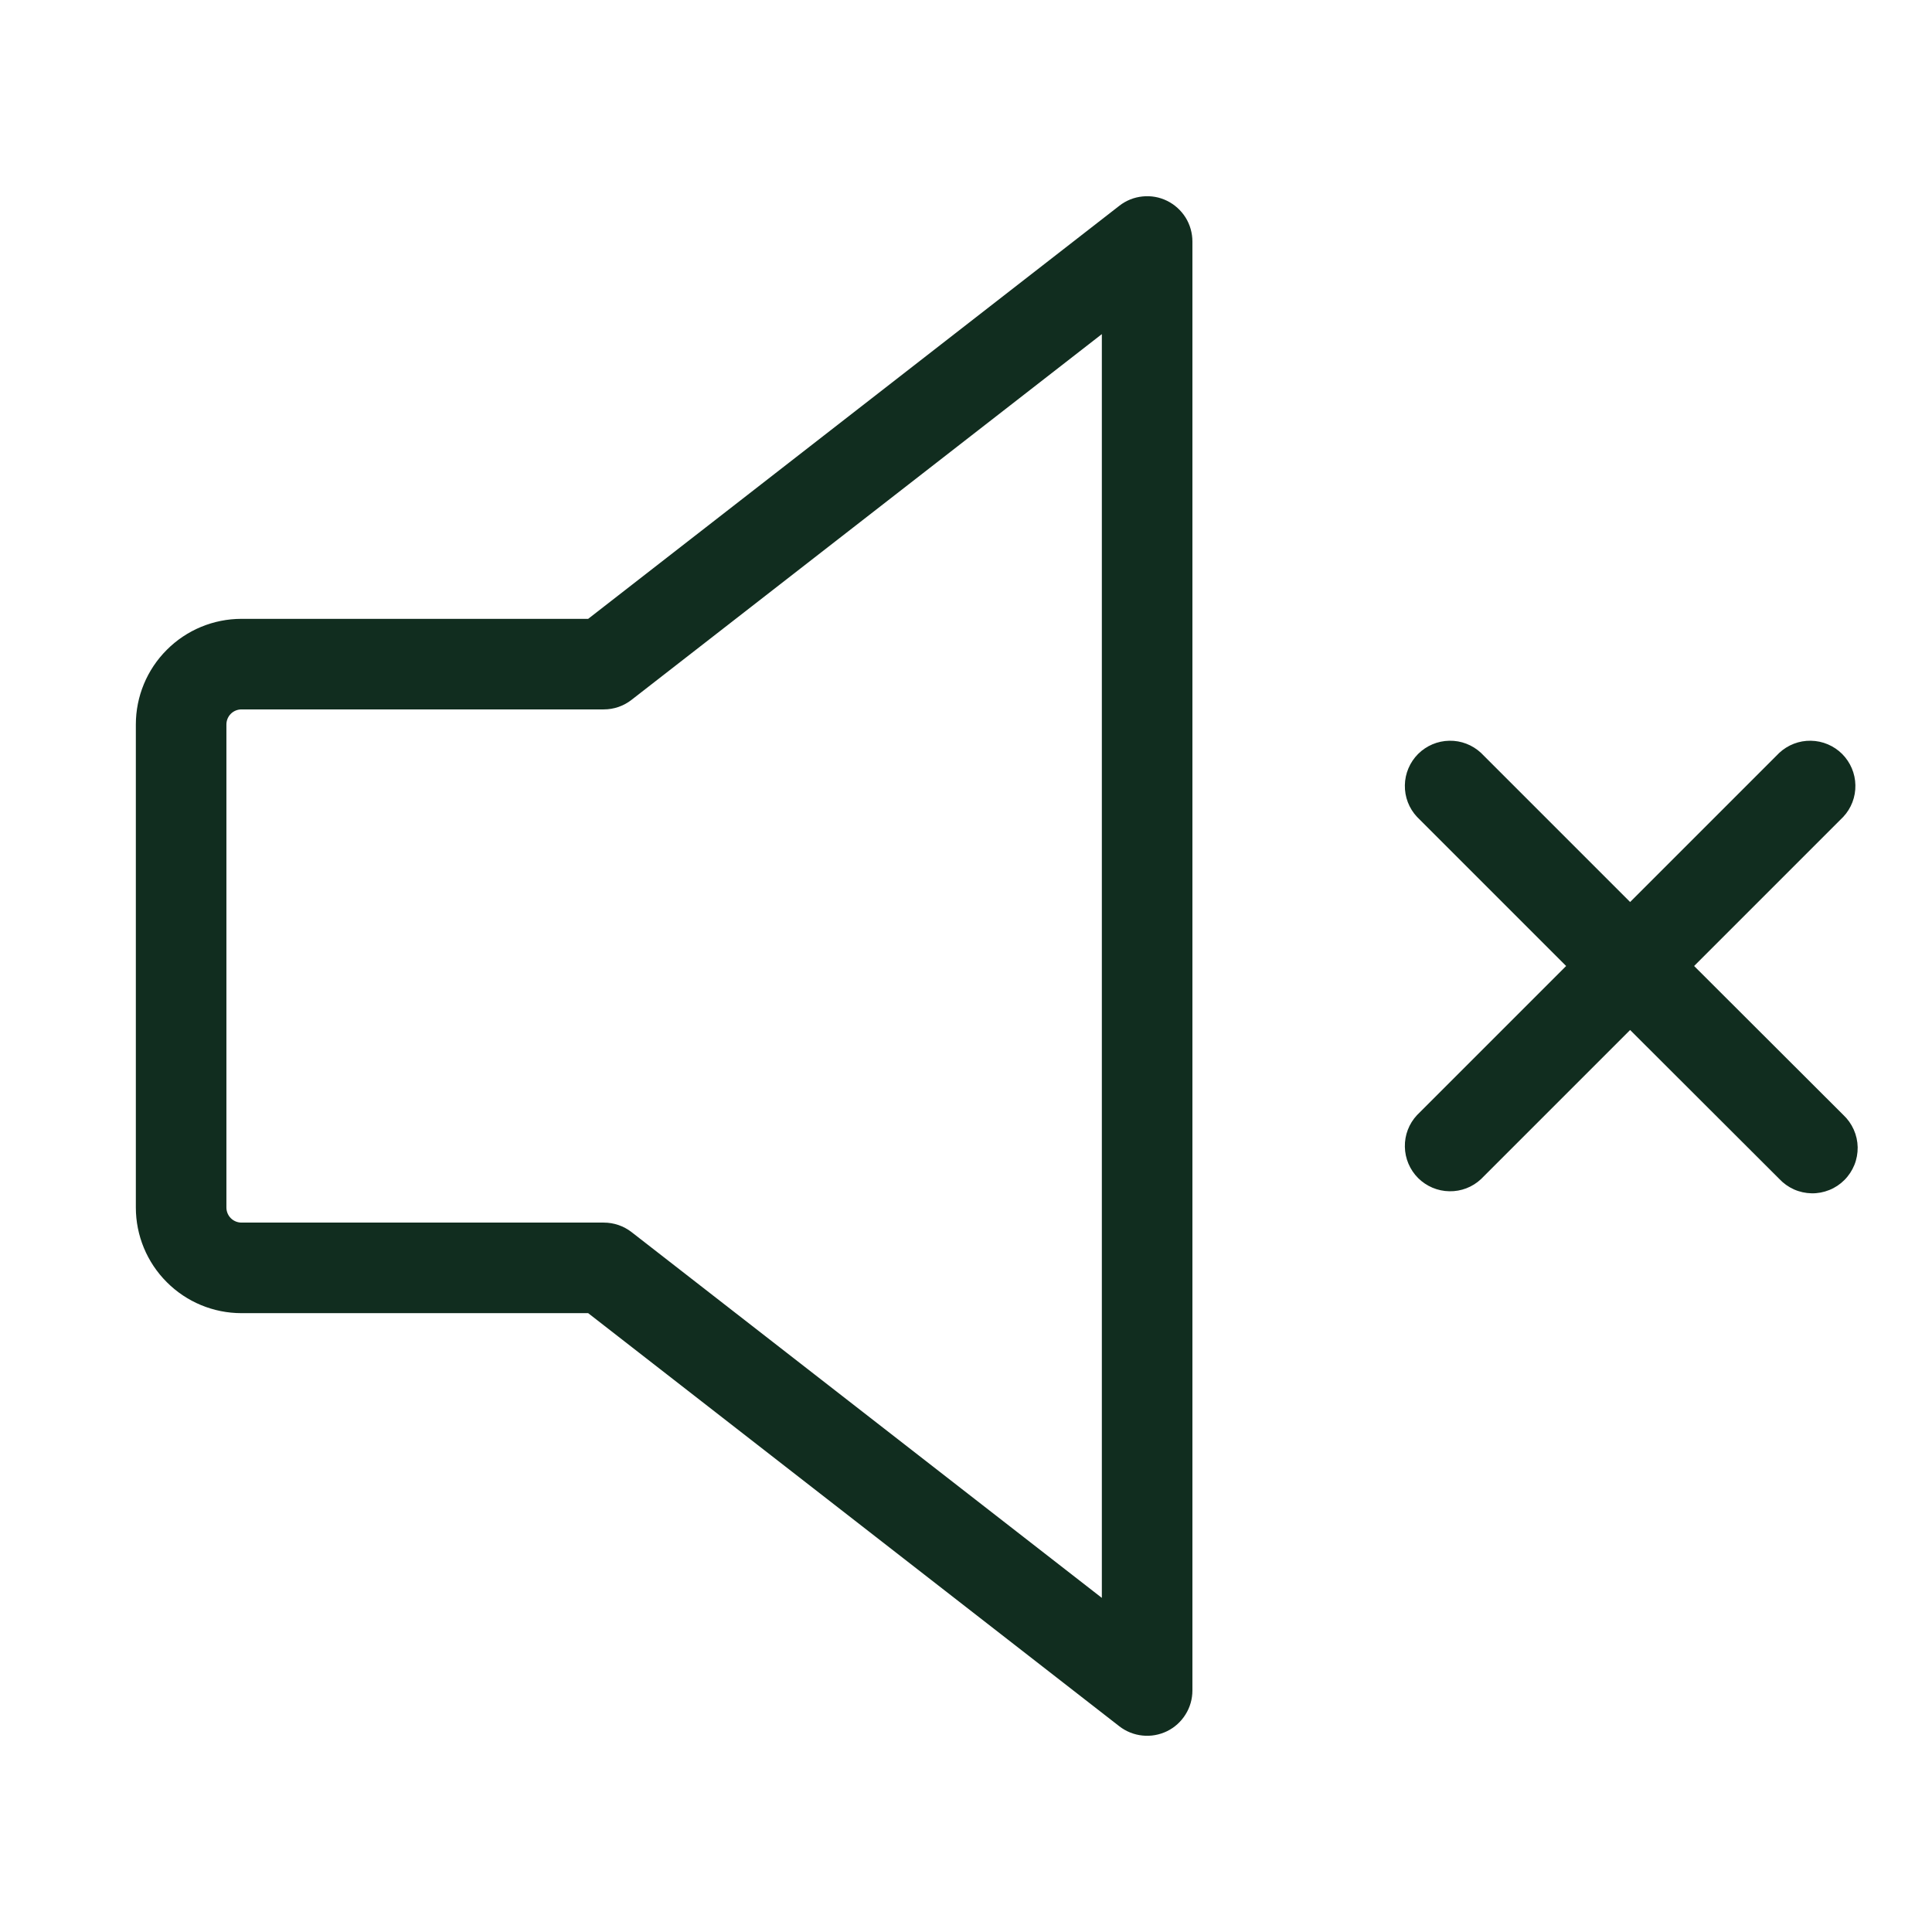 <svg width="32" height="32" viewBox="0 0 32 32" fill="none" xmlns="http://www.w3.org/2000/svg">
<path d="M19.33 3.326C19.204 3.264 19.063 3.239 18.923 3.254C18.784 3.268 18.651 3.321 18.54 3.408L9.742 10.25H4C3.536 10.25 3.091 10.434 2.763 10.763C2.434 11.091 2.25 11.536 2.25 12V20C2.25 20.464 2.434 20.909 2.763 21.237C3.091 21.566 3.536 21.75 4 21.75H9.742L18.54 28.593C18.651 28.679 18.784 28.732 18.923 28.746C19.063 28.761 19.204 28.735 19.33 28.674C19.456 28.612 19.562 28.516 19.636 28.397C19.711 28.278 19.75 28.14 19.75 28V4C19.75 3.86 19.711 3.722 19.637 3.603C19.562 3.484 19.456 3.388 19.33 3.326ZM18.25 26.466L10.46 20.407C10.328 20.305 10.167 20.25 10 20.25H4C3.934 20.25 3.87 20.224 3.823 20.177C3.776 20.13 3.75 20.066 3.75 20V12C3.75 11.934 3.776 11.87 3.823 11.823C3.87 11.776 3.934 11.75 4 11.75H10C10.167 11.75 10.328 11.695 10.46 11.592L18.25 5.534V26.466ZM30.53 18.466C30.604 18.535 30.663 18.618 30.704 18.71C30.745 18.802 30.767 18.901 30.769 19.002C30.77 19.102 30.752 19.203 30.714 19.296C30.676 19.389 30.62 19.474 30.549 19.545C30.478 19.616 30.393 19.673 30.3 19.71C30.206 19.748 30.106 19.767 30.006 19.765C29.905 19.763 29.805 19.741 29.713 19.7C29.622 19.659 29.539 19.6 29.47 19.526L27 17.06L24.53 19.53C24.388 19.663 24.2 19.735 24.006 19.731C23.811 19.728 23.626 19.649 23.488 19.512C23.351 19.374 23.272 19.189 23.269 18.994C23.265 18.8 23.337 18.612 23.47 18.47L25.94 16L23.47 13.53C23.337 13.388 23.265 13.2 23.269 13.005C23.272 12.811 23.351 12.626 23.488 12.488C23.626 12.351 23.811 12.272 24.006 12.269C24.2 12.265 24.388 12.338 24.53 12.47L27 14.94L29.47 12.47C29.612 12.338 29.8 12.265 29.994 12.269C30.189 12.272 30.374 12.351 30.512 12.488C30.649 12.626 30.728 12.811 30.731 13.005C30.735 13.2 30.663 13.388 30.53 13.53L28.06 16L30.53 18.466Z" fill="#112D1F"/>
</svg>
